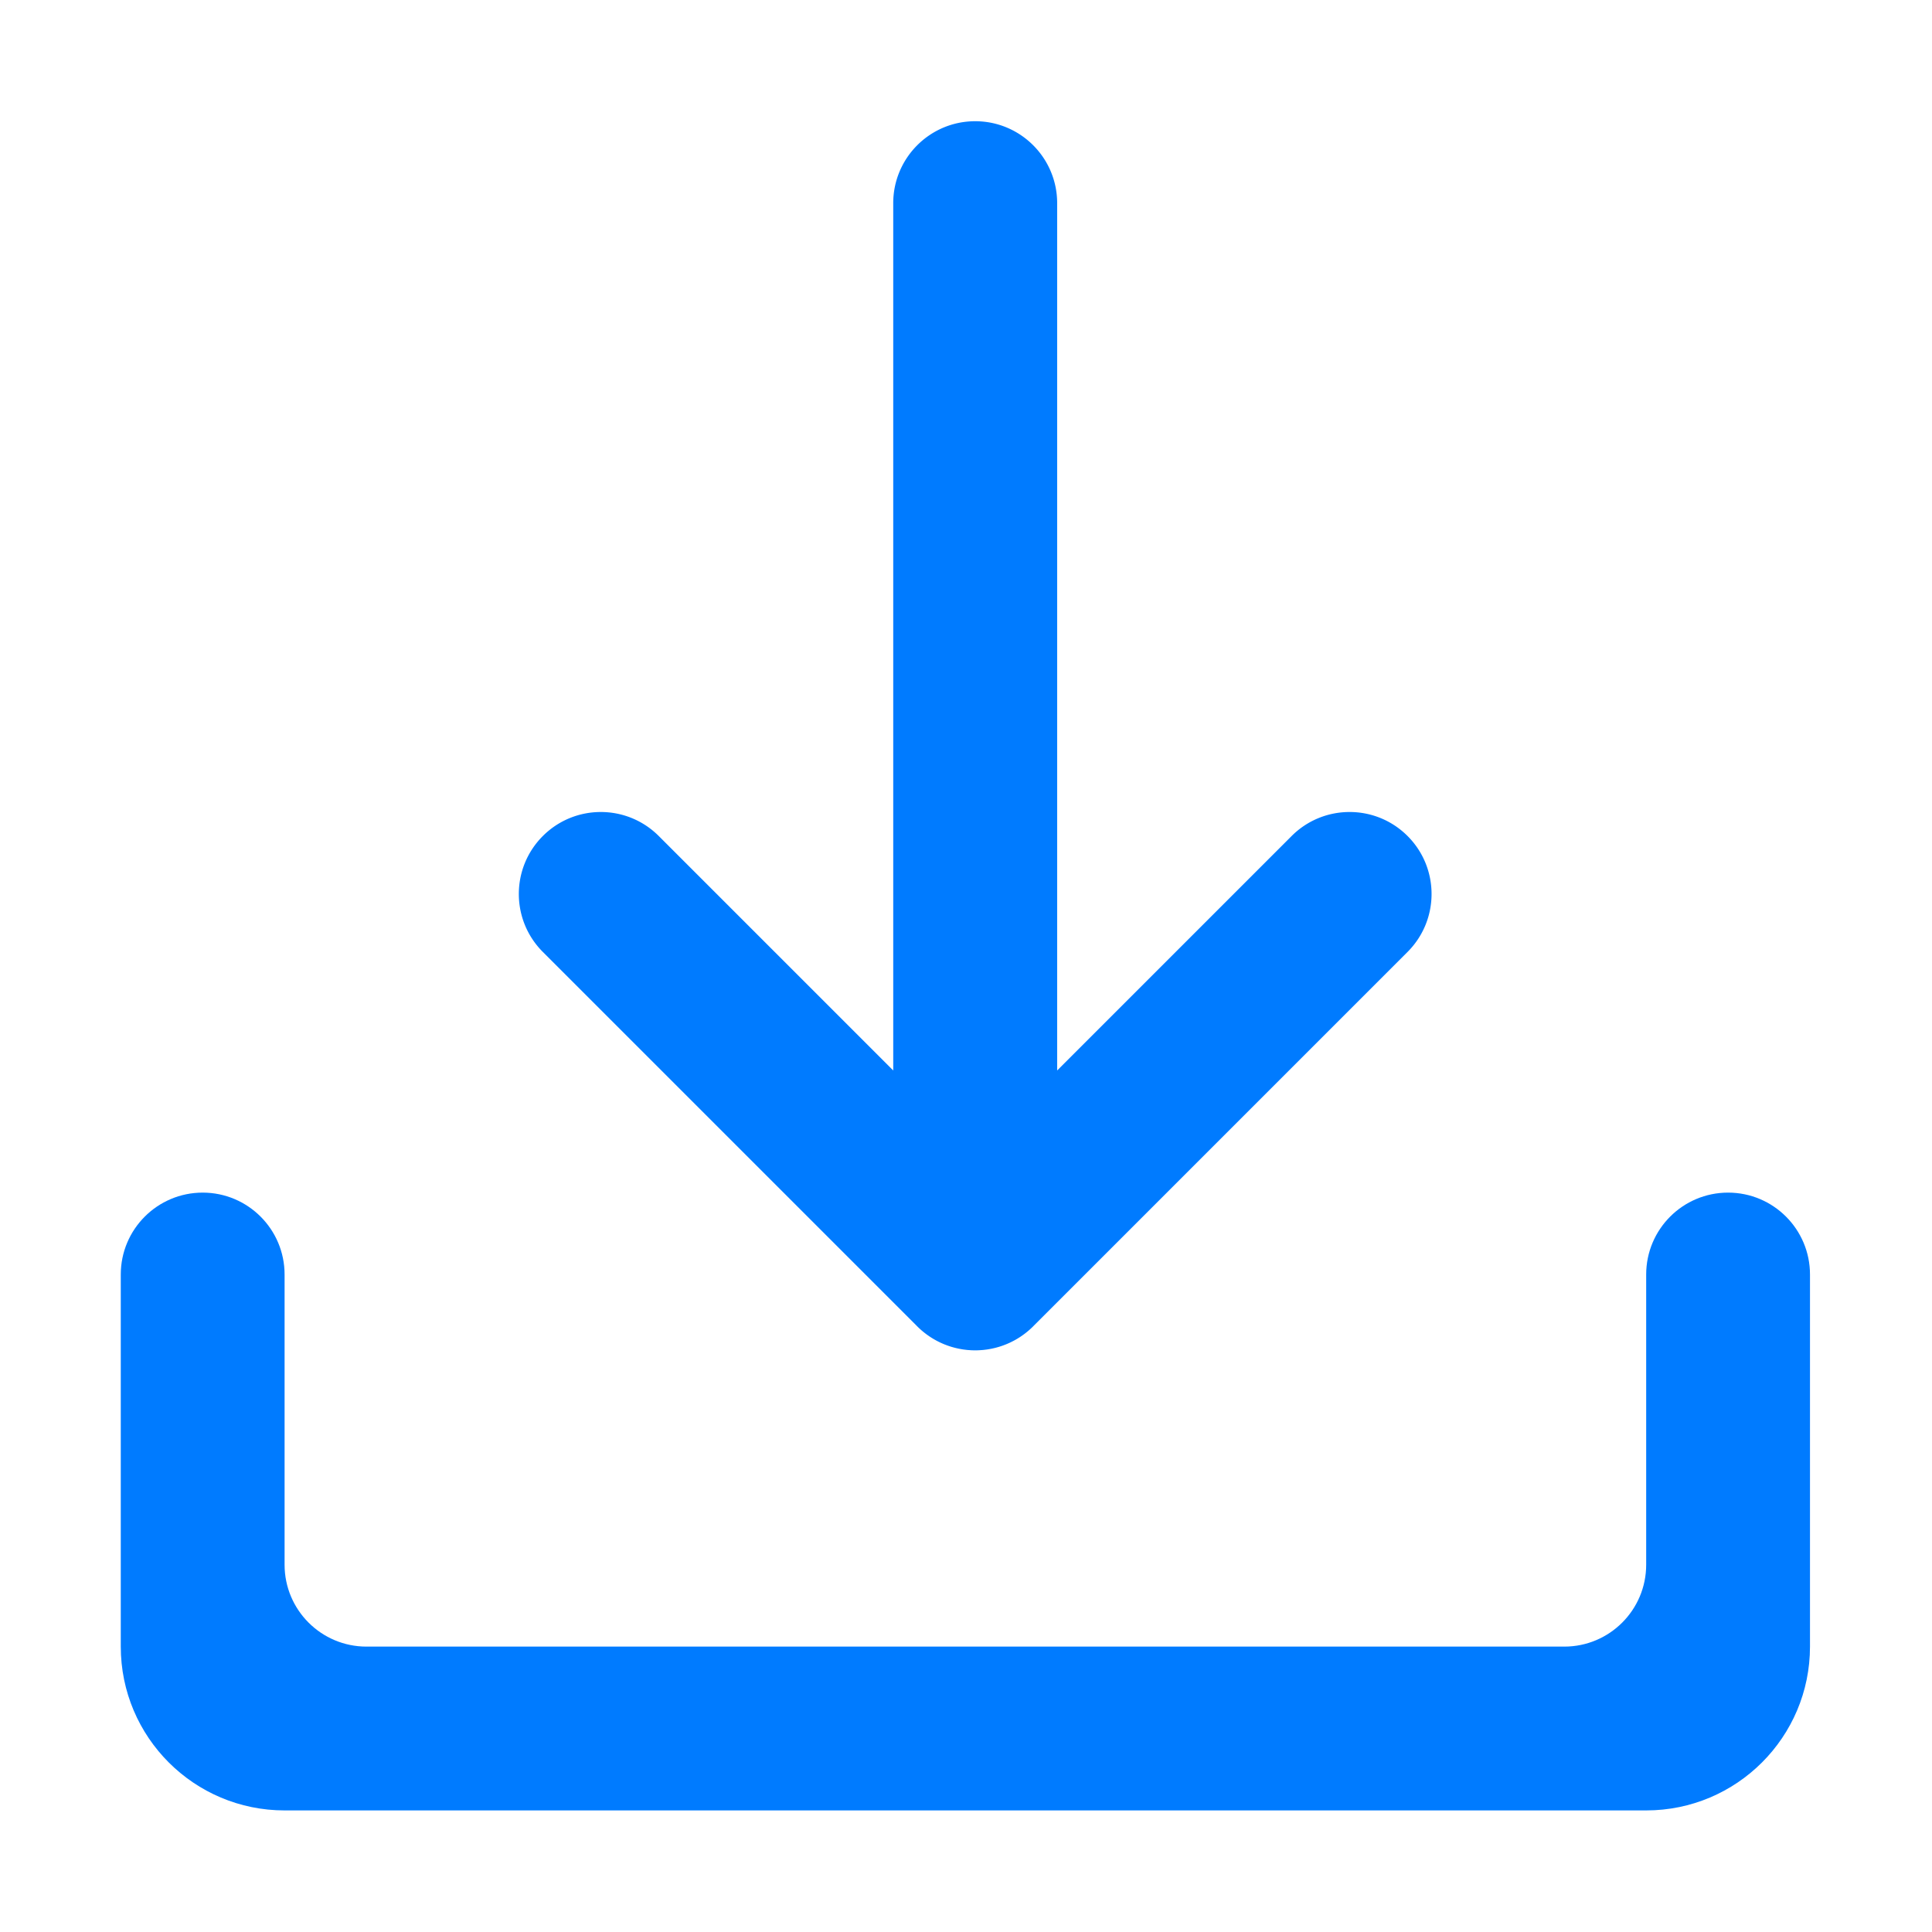 <?xml version="1.0" standalone="no"?><!DOCTYPE svg PUBLIC "-//W3C//DTD SVG 1.1//EN" "http://www.w3.org/Graphics/SVG/1.1/DTD/svg11.dtd"><svg t="1754043552788" class="icon" viewBox="0 0 1024 1024" version="1.1" xmlns="http://www.w3.org/2000/svg" p-id="1706" xmlns:xlink="http://www.w3.org/1999/xlink" width="200" height="200"><path d="M915.922 632.111c-23.976 0-43.412 19.436-43.412 43.411v153.801c0 23.976-19.436 43.411-43.411 43.411H194.247c-23.975 0-43.411-19.436-43.411-43.411v-153.8c0-23.975-19.436-43.411-43.411-43.411s-43.411 19.436-43.411 43.411v197.212c0 47.951 38.872 86.823 86.823 86.823H872.51c47.951 0 86.823-38.872 86.823-86.823V675.523c0-23.976-19.436-43.412-43.411-43.412z" fill="#007bff" p-id="1707"></path><path d="M746.033 443.103c-16.966-16.966-44.474-16.966-61.44 0L560.319 567.377V107.696c0-23.994-19.451-43.444-43.444-43.444-23.994 0-43.444 19.451-43.444 43.444v459.683L349.156 443.105c-16.966-16.966-44.474-16.966-61.44 0s-16.966 44.474 0 61.44L485.862 702.69c0.097 0.099 0.187 0.202 0.285 0.3a43.993 43.993 0 0 0 3.043 2.762l0.055 0.047c0.492 0.406 0.993 0.797 1.499 1.178l0.161 0.125c0.493 0.368 0.993 0.72 1.497 1.065 0.076 0.052 0.151 0.107 0.228 0.159 0.487 0.328 0.98 0.641 1.477 0.947 0.106 0.065 0.21 0.134 0.317 0.198 0.471 0.284 0.947 0.555 1.425 0.82 0.146 0.081 0.29 0.164 0.437 0.244 0.442 0.238 0.889 0.463 1.338 0.685 0.197 0.097 0.392 0.197 0.591 0.292 0.402 0.191 0.808 0.371 1.215 0.549 0.256 0.112 0.511 0.227 0.769 0.334 0.356 0.148 0.714 0.285 1.072 0.423 0.318 0.122 0.634 0.245 0.955 0.36 0.308 0.11 0.619 0.211 0.929 0.314 0.374 0.124 0.747 0.249 1.125 0.363 0.268 0.081 0.538 0.154 0.807 0.229 0.42 0.118 0.84 0.236 1.265 0.341 0.24 0.06 0.481 0.111 0.721 0.166 0.451 0.104 0.903 0.207 1.359 0.297 0.23 0.045 0.46 0.082 0.691 0.123 0.465 0.084 0.93 0.167 1.4 0.236 0.241 0.035 0.482 0.061 0.723 0.092 0.458 0.059 0.915 0.12 1.378 0.165l0.083 0.01c0.29 0.028 0.581 0.041 0.872 0.063 0.386 0.029 0.769 0.064 1.158 0.083 0.68 0.033 1.36 0.05 2.04 0.052l0.096 0.002h0.003c0.72 0 1.44-0.019 2.159-0.055 0.289-0.014 0.575-0.042 0.863-0.062 0.421-0.029 0.842-0.055 1.262-0.096 0.372-0.036 0.74-0.087 1.11-0.133 0.331-0.041 0.663-0.077 0.993-0.126 0.4-0.059 0.796-0.131 1.193-0.201 0.3-0.053 0.601-0.102 0.9-0.161 0.397-0.079 0.789-0.169 1.182-0.258 0.3-0.068 0.601-0.133 0.9-0.208 0.371-0.093 0.738-0.196 1.106-0.298 0.323-0.09 0.646-0.177 0.966-0.274 0.328-0.1 0.653-0.208 0.978-0.315 0.36-0.118 0.719-0.236 1.076-0.364 0.274-0.099 0.545-0.204 0.816-0.308 0.405-0.154 0.809-0.31 1.21-0.477 0.213-0.089 0.423-0.184 0.635-0.276 0.452-0.196 0.901-0.397 1.347-0.609 0.154-0.074 0.306-0.151 0.459-0.227 0.492-0.242 0.982-0.49 1.466-0.751 0.103-0.055 0.203-0.114 0.305-0.17a43.842 43.842 0 0 0 1.554-0.893c0.061-0.037 0.121-0.076 0.182-0.114a43.345 43.345 0 0 0 1.608-1.031l0.082-0.057a43.646 43.646 0 0 0 6.372-5.258c0.12-0.12 0.231-0.246 0.35-0.368l198.08-198.08c16.969-16.967 16.969-44.475 0.003-61.441z" fill="#007bff" p-id="1708"></path></svg>
